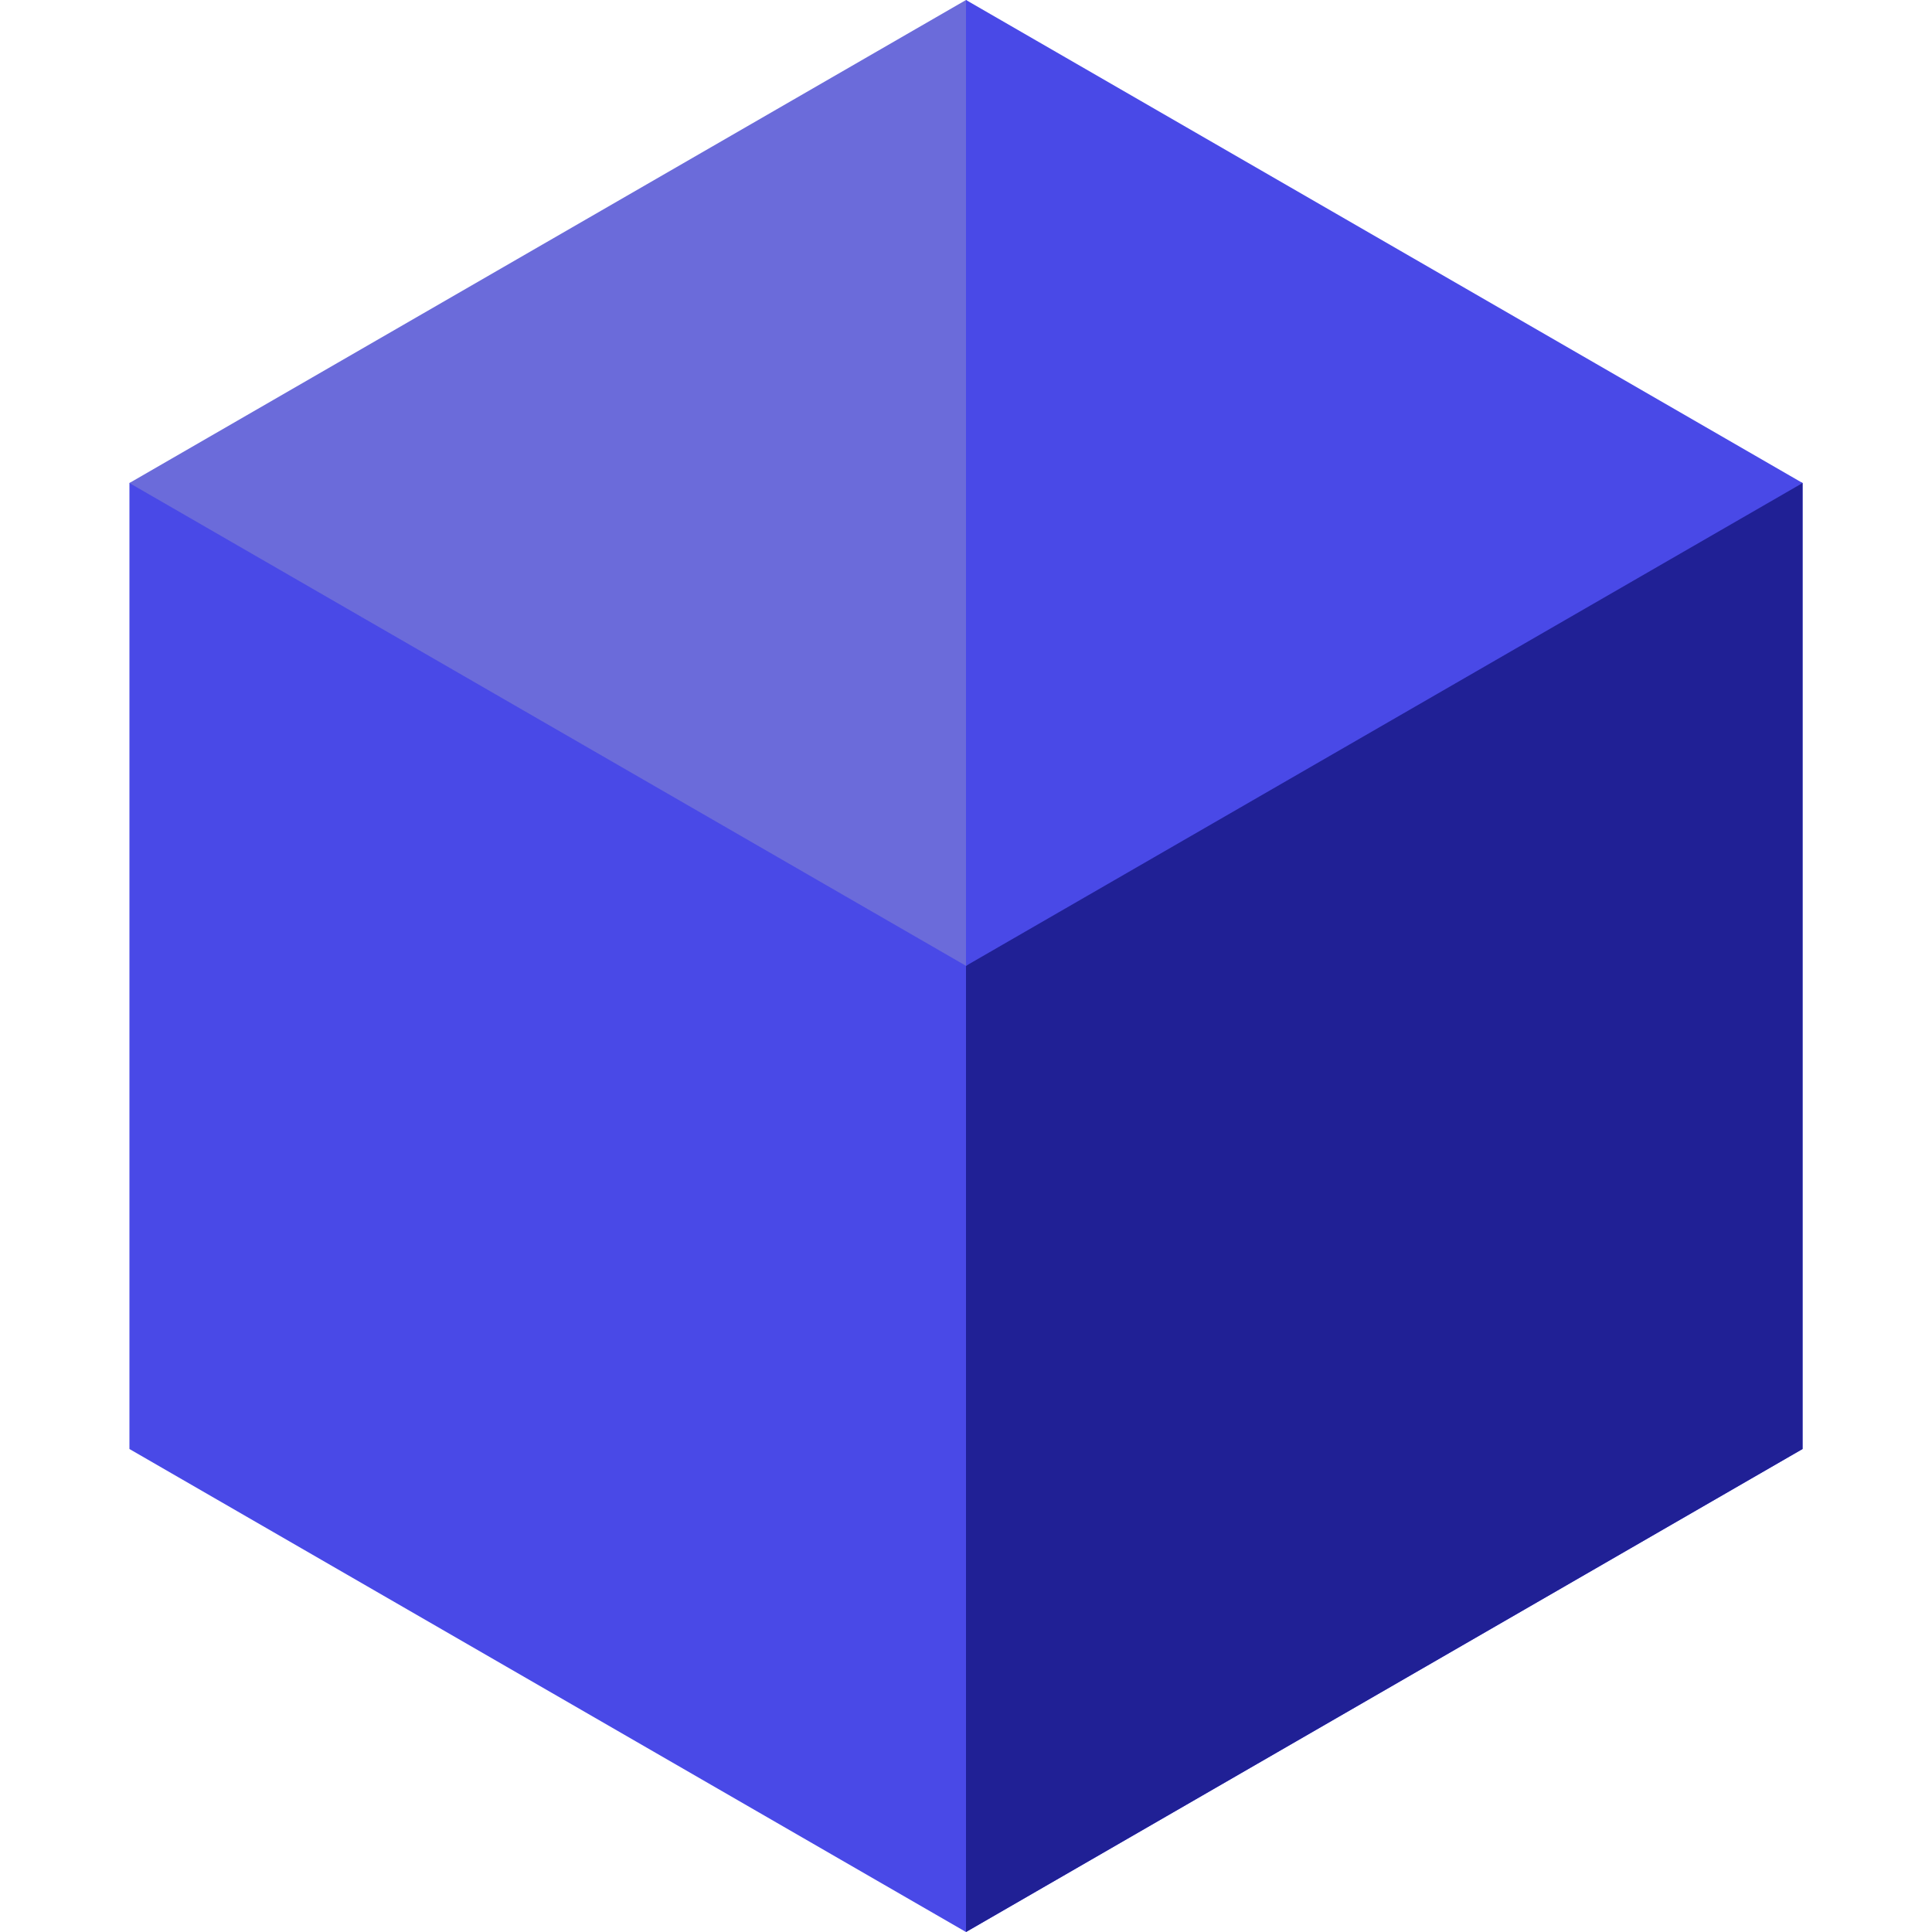 <?xml version="1.0"?>
<svg xmlns="http://www.w3.org/2000/svg" id="Capa_1" enable-background="new 0 0 512 512" height="512px" viewBox="0 0 512 512" width="512px" class=""><g><link xmlns="" type="text/css" id="dark-mode" rel="stylesheet" href=""/><style xmlns="" type="text/css" id="dark-mode-custom-style"/><g><path d="m52.237 123.342-17.935 4.658v256l221.698 128 221.698-128v-256l-17.935-4.658z" fill="#00b3fe" data-original="#00B3FE" class="" style="fill:#4949E7" data-old_color="#00b3fe"/><path d="m256 123.342v388.658l221.698-128v-256l-17.935-4.658z" fill="#0274f9" data-original="#0274F9" class="" style="fill:#202095" data-old_color="#0274f9"/><path d="m420.698 128-164.698 127.951-221.698-127.941v-.01l221.698-128z" fill="#01f5ff" data-original="#01F5FF" class="active-path" style="fill:#6B6BDA" data-old_color="#01f5ff"/><path d="m477.698 128v.01l-221.698 127.941v-255.951z" fill="#00b3fe" data-original="#00B3FE" class="" style="fill:#4949E7" data-old_color="#00b3fe"/></g></g> </svg>

